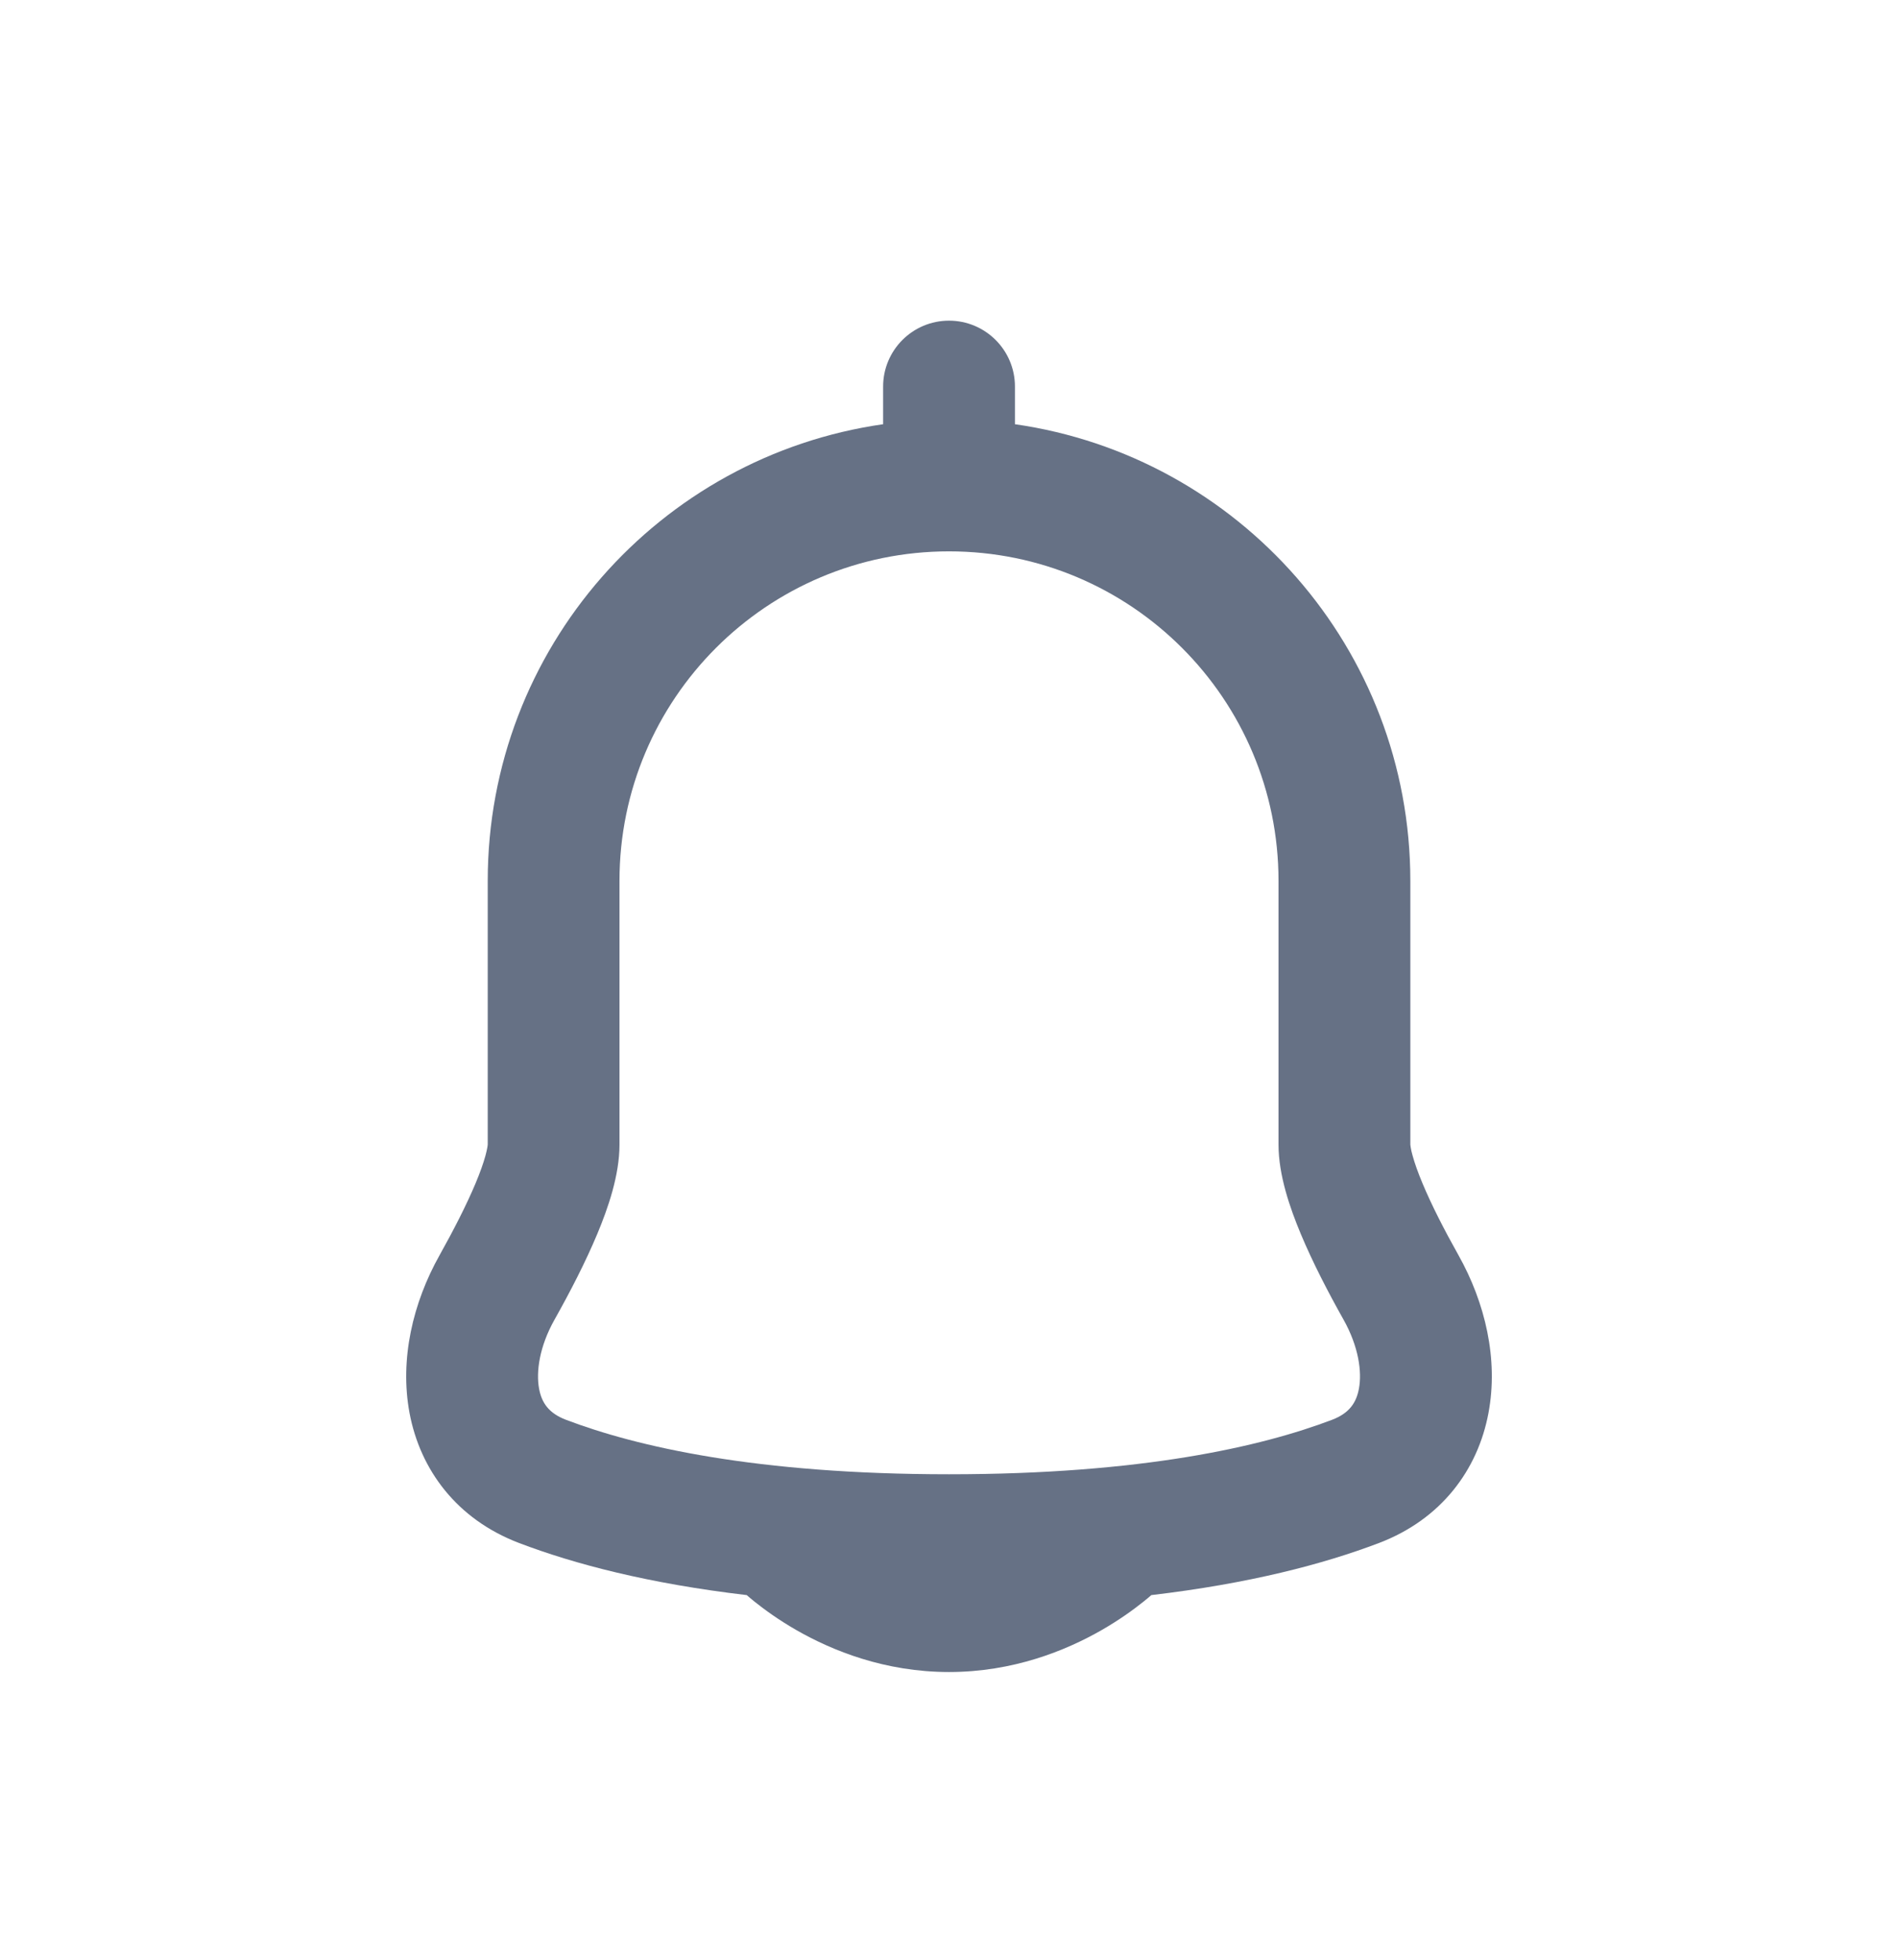 <svg width="31" height="32" viewBox="0 0 31 32" fill="none" xmlns="http://www.w3.org/2000/svg">
<path fill-rule="evenodd" clip-rule="evenodd" d="M16.577 6.312C16.577 5.718 16.095 5.236 15.5 5.236C14.906 5.236 14.424 5.718 14.424 6.312V6.927C10.773 7.449 7.966 10.588 7.966 14.384L7.966 18.69C7.966 18.69 7.966 18.69 7.966 18.69C7.965 18.692 7.965 18.707 7.96 18.735C7.954 18.769 7.944 18.815 7.928 18.874C7.895 18.994 7.842 19.144 7.768 19.321C7.619 19.676 7.41 20.084 7.179 20.497C6.744 21.272 6.525 22.195 6.689 23.073C6.863 23.999 7.459 24.807 8.477 25.195C9.386 25.541 10.597 25.858 12.196 26.046C12.234 26.079 12.279 26.117 12.33 26.158C12.492 26.287 12.723 26.455 13.015 26.622C13.595 26.953 14.452 27.302 15.5 27.302C16.548 27.302 17.406 26.953 17.985 26.622C18.277 26.455 18.509 26.287 18.67 26.158C18.722 26.117 18.767 26.079 18.805 26.046C20.404 25.858 21.614 25.541 22.524 25.195C23.542 24.807 24.138 23.999 24.311 23.073C24.476 22.195 24.257 21.272 23.822 20.497C23.59 20.084 23.381 19.676 23.233 19.321C23.159 19.144 23.106 18.994 23.073 18.874C23.056 18.815 23.046 18.769 23.041 18.735C23.036 18.707 23.035 18.692 23.035 18.691C23.035 18.69 23.035 18.691 23.035 18.691L23.035 18.681V14.385C23.035 10.589 20.228 7.449 16.577 6.927V6.312ZM10.118 14.384C10.118 11.412 12.528 9.003 15.5 9.003C18.473 9.003 20.882 11.412 20.882 14.385V18.691C20.882 19.189 21.069 19.727 21.247 20.152C21.44 20.613 21.693 21.102 21.945 21.55C22.189 21.986 22.248 22.398 22.195 22.677C22.152 22.907 22.037 23.076 21.758 23.183C20.601 23.623 18.648 24.073 15.5 24.073C12.353 24.073 10.4 23.623 9.243 23.183C8.963 23.076 8.848 22.907 8.805 22.677C8.753 22.398 8.811 21.986 9.056 21.55C9.308 21.102 9.561 20.613 9.754 20.152C9.932 19.727 10.118 19.189 10.118 18.691V14.384Z" fill="#667185"/>
</svg>
